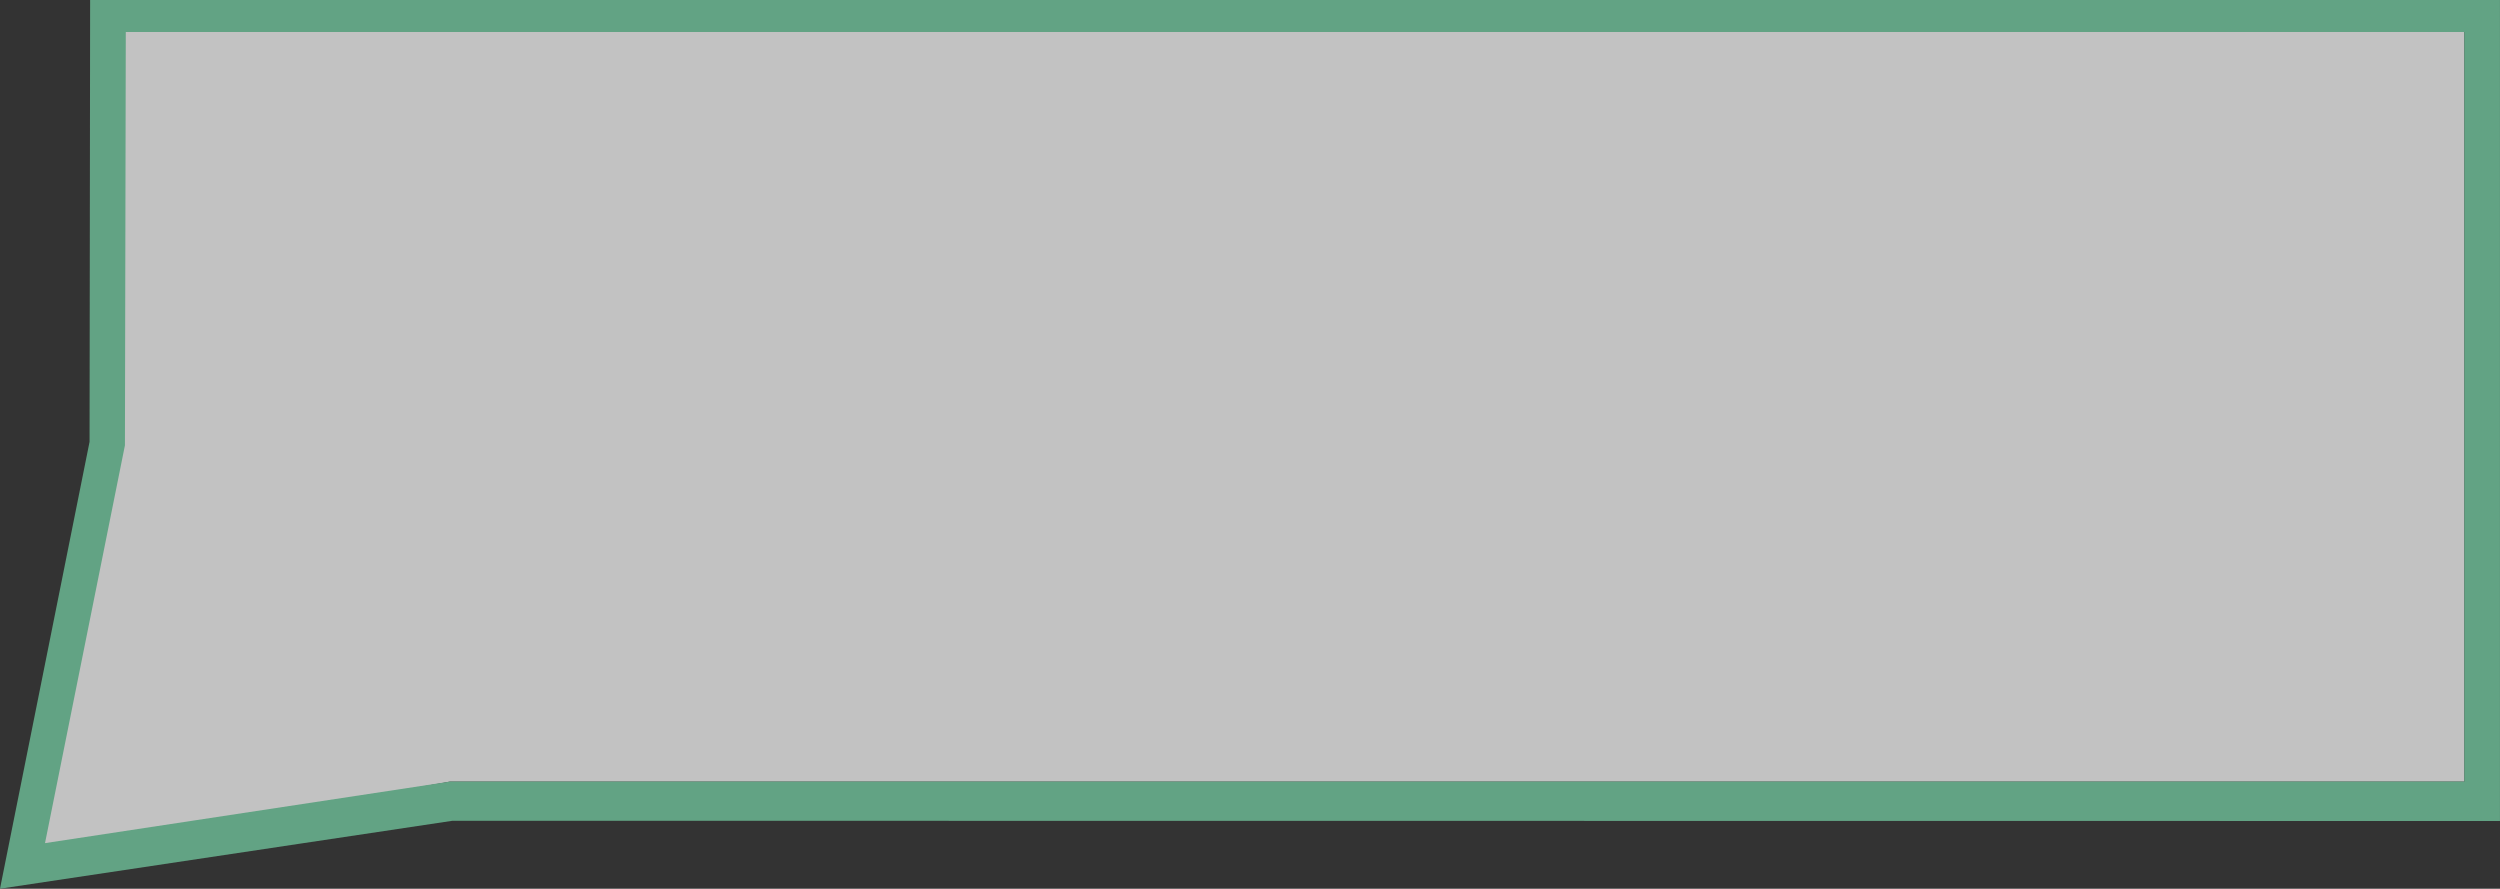 <?xml version="1.0" encoding="utf-8"?>
<!-- Generator: Adobe Illustrator 16.0.0, SVG Export Plug-In . SVG Version: 6.00 Build 0)  -->
<!DOCTYPE svg PUBLIC "-//W3C//DTD SVG 1.1//EN" "http://www.w3.org/Graphics/SVG/1.1/DTD/svg11.dtd">
<svg version="1.1" id="Layer_1" xmlns="http://www.w3.org/2000/svg" xmlns:xlink="http://www.w3.org/1999/xlink" x="0px" y="0px"
	 width="70.037px" height="24.897px" viewBox="0 0 70.037 24.897" enable-background="new 0 0 70.037 24.897" xml:space="preserve">
<rect x="0" y="0" width="70.037" height="24.897" fill="#333333" stroke="none"/>
<g opacity="0.7">
	<polygon fill="#FFFFFF" points="12.599,21.897 0.63,23.996 3.009,11.977 3.025,-0.103 69.037,-0.103 69.037,21.897 	"/>
	<path fill="#76D3A6" d="M70.037,23l-57.363-0.006L0,24.897l2.509-12.52l0.016-12.48h67.511V23z M3.5,12.476L1.261,23.62
		l11.338-1.723h56.438v-21H3.524L3.5,12.476z"/>
</g>
</svg>
